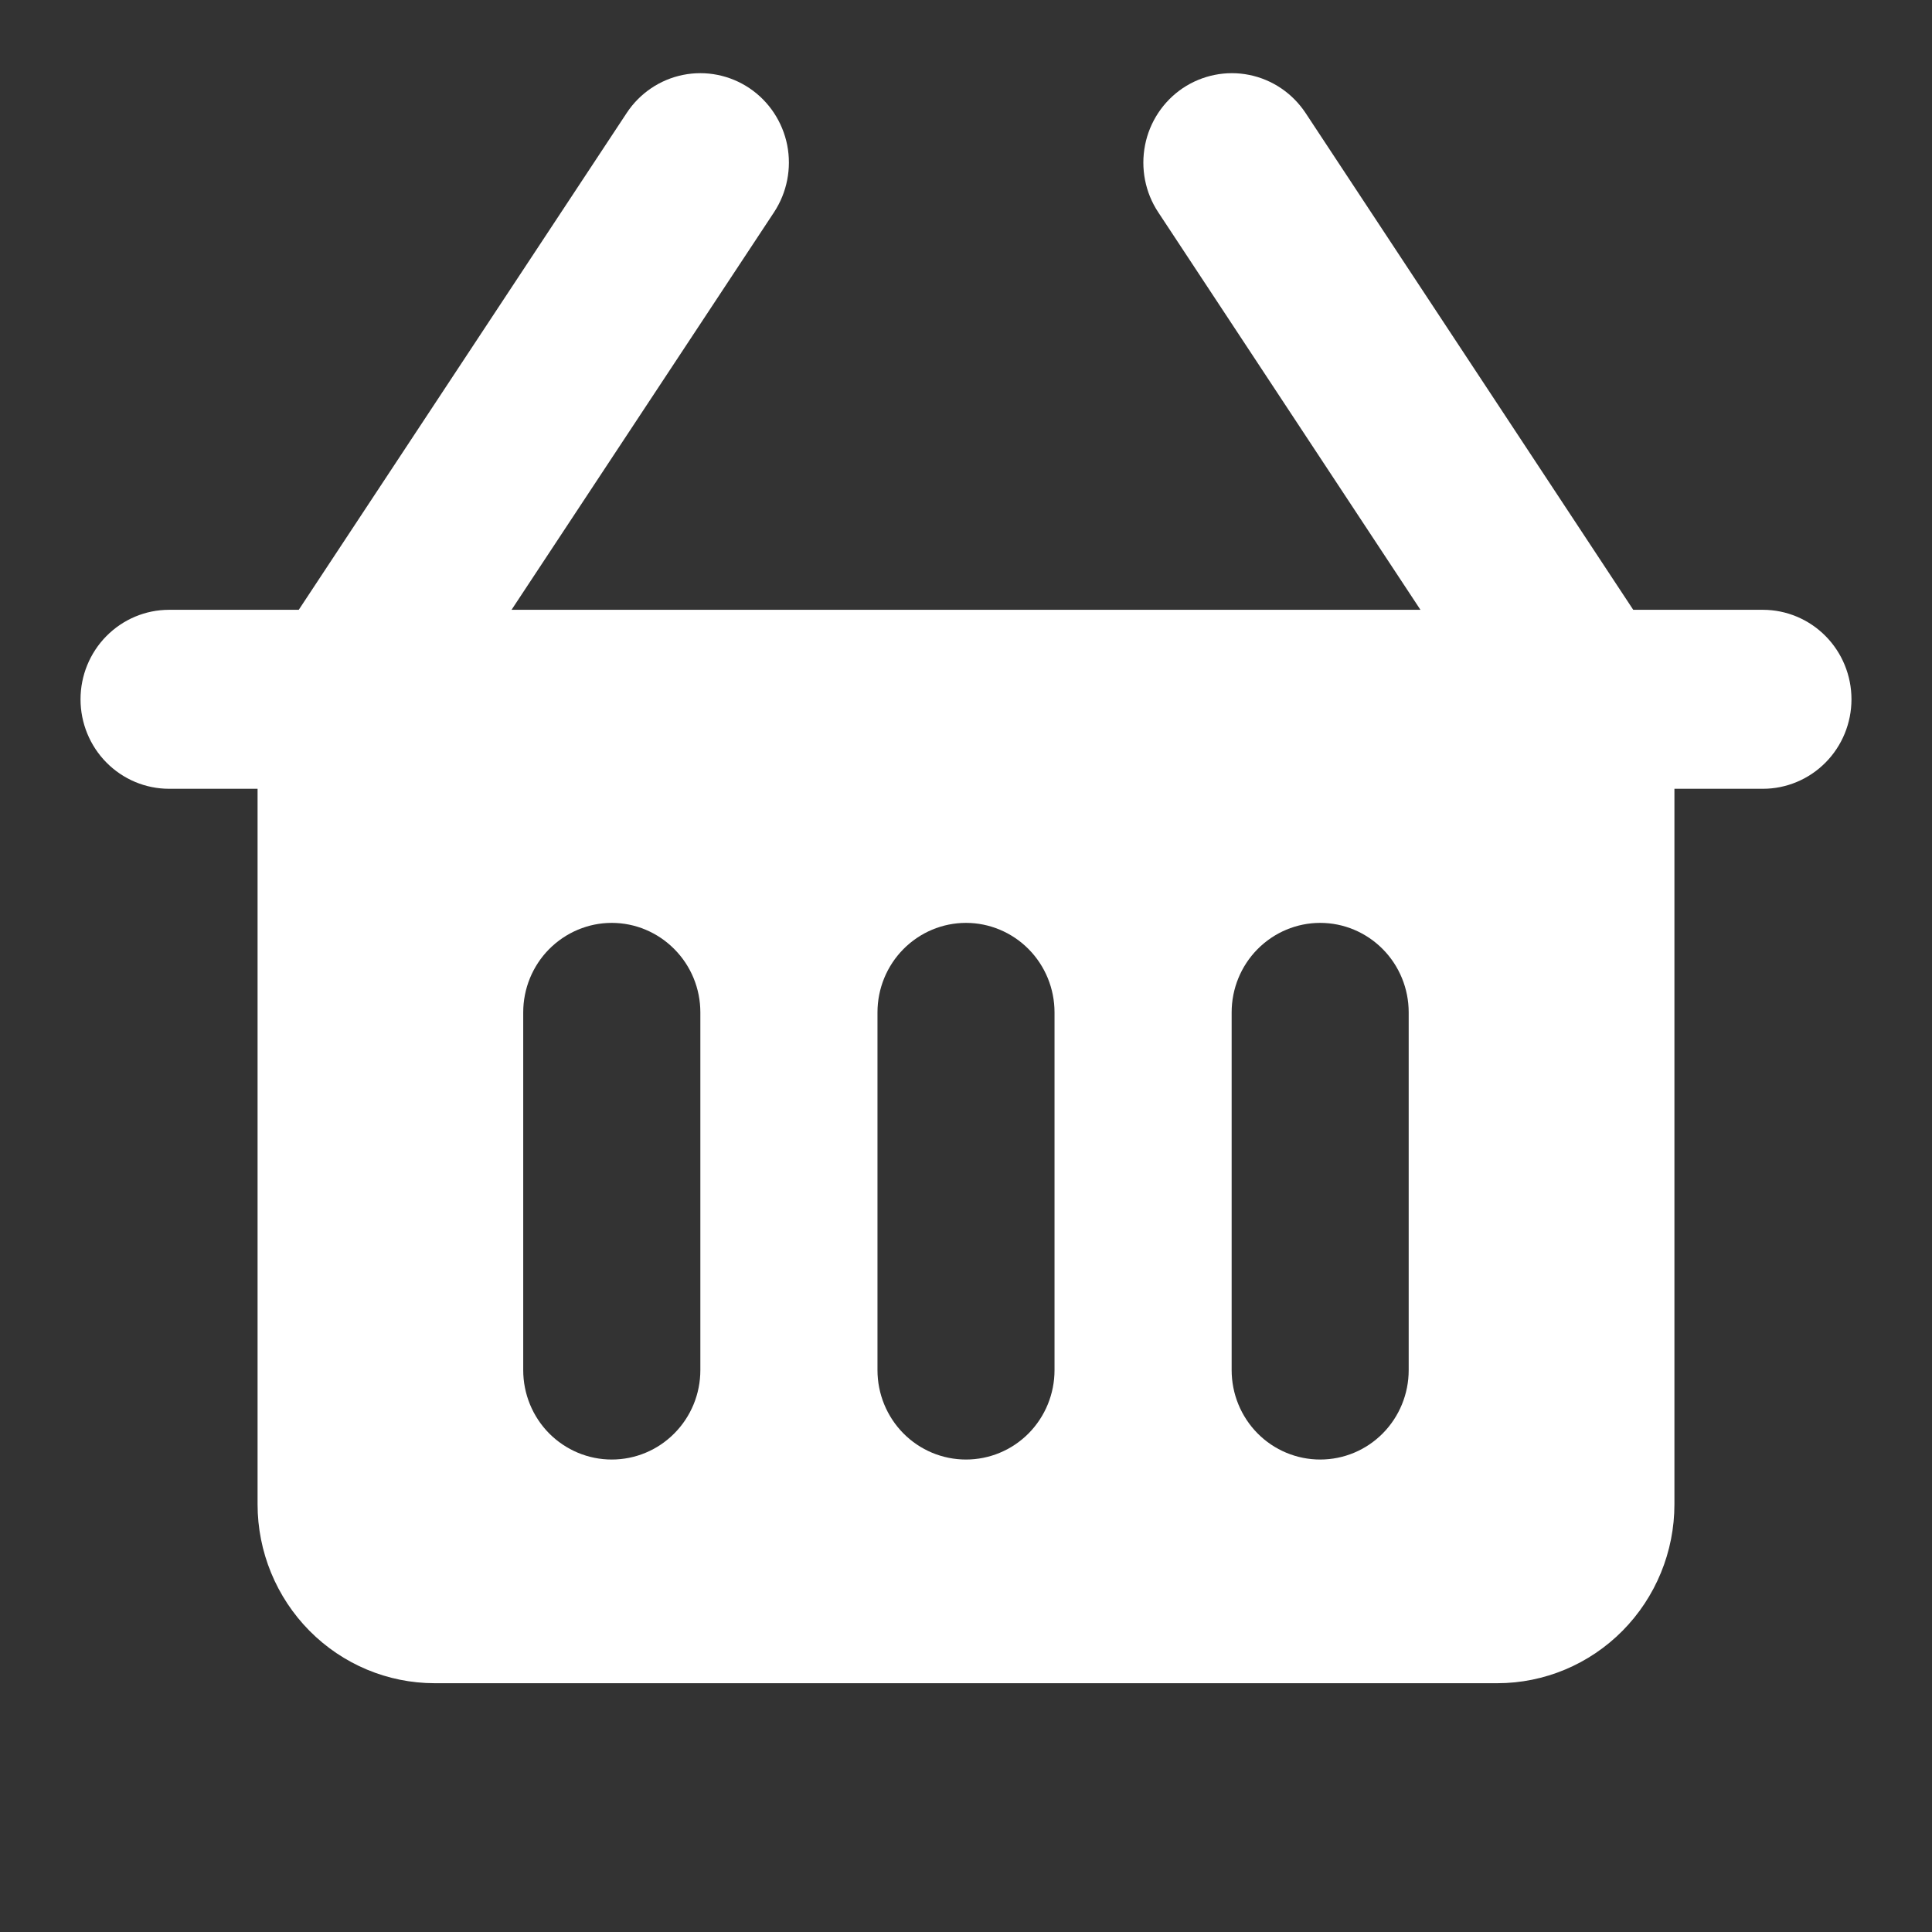 <svg width="22" height="22" viewBox="0 0 22 22" fill="none" xmlns="http://www.w3.org/2000/svg">
<rect x="0" y="0" width="22" height="22" fill="#333333" stroke="none"/>
<path d="M20.075 6.944H18.598L14.867 1.287C14.718 1.062 14.488 0.906 14.225 0.853C13.963 0.8 13.691 0.855 13.468 1.004C13.246 1.154 13.091 1.387 13.039 1.652C12.987 1.917 13.04 2.192 13.189 2.417L16.175 6.944H5.825L8.814 2.417C8.962 2.192 9.016 1.917 8.964 1.652C8.911 1.387 8.757 1.154 8.534 1.004C8.312 0.855 8.04 0.8 7.777 0.853C7.515 0.906 7.284 1.062 7.136 1.287L3.402 6.944H1.925C1.657 6.944 1.401 7.052 1.212 7.243C1.023 7.434 0.917 7.693 0.917 7.963C0.917 8.233 1.023 8.492 1.212 8.683C1.401 8.874 1.657 8.982 1.925 8.982H2.933V17.13C2.933 17.67 3.146 18.188 3.524 18.57C3.902 18.952 4.415 19.167 4.95 19.167H17.05C17.585 19.167 18.098 18.952 18.476 18.57C18.854 18.188 19.067 17.67 19.067 17.13V8.982H20.075C20.342 8.982 20.599 8.874 20.788 8.683C20.977 8.492 21.083 8.233 21.083 7.963C21.083 7.693 20.977 7.434 20.788 7.243C20.599 7.052 20.342 6.944 20.075 6.944ZM7.975 15.602C7.975 15.872 7.869 16.131 7.679 16.322C7.49 16.513 7.234 16.62 6.966 16.62C6.699 16.62 6.443 16.513 6.253 16.322C6.064 16.131 5.958 15.872 5.958 15.602V11.528C5.958 11.258 6.064 10.999 6.253 10.808C6.443 10.617 6.699 10.509 6.966 10.509C7.234 10.509 7.49 10.617 7.679 10.808C7.869 10.999 7.975 11.258 7.975 11.528V15.602ZM12.008 15.602C12.008 15.872 11.902 16.131 11.713 16.322C11.524 16.513 11.267 16.62 11 16.62C10.732 16.62 10.476 16.513 10.287 16.322C10.098 16.131 9.992 15.872 9.992 15.602V11.528C9.992 11.258 10.098 10.999 10.287 10.808C10.476 10.617 10.732 10.509 11 10.509C11.267 10.509 11.524 10.617 11.713 10.808C11.902 10.999 12.008 11.258 12.008 11.528V15.602ZM16.041 15.602C16.041 15.872 15.935 16.131 15.746 16.322C15.557 16.513 15.301 16.62 15.033 16.62C14.766 16.62 14.509 16.513 14.32 16.322C14.131 16.131 14.025 15.872 14.025 15.602V11.528C14.025 11.258 14.131 10.999 14.32 10.808C14.509 10.617 14.766 10.509 15.033 10.509C15.301 10.509 15.557 10.617 15.746 10.808C15.935 10.999 16.041 11.258 16.041 11.528V15.602Z" fill="white"/>
</svg>
